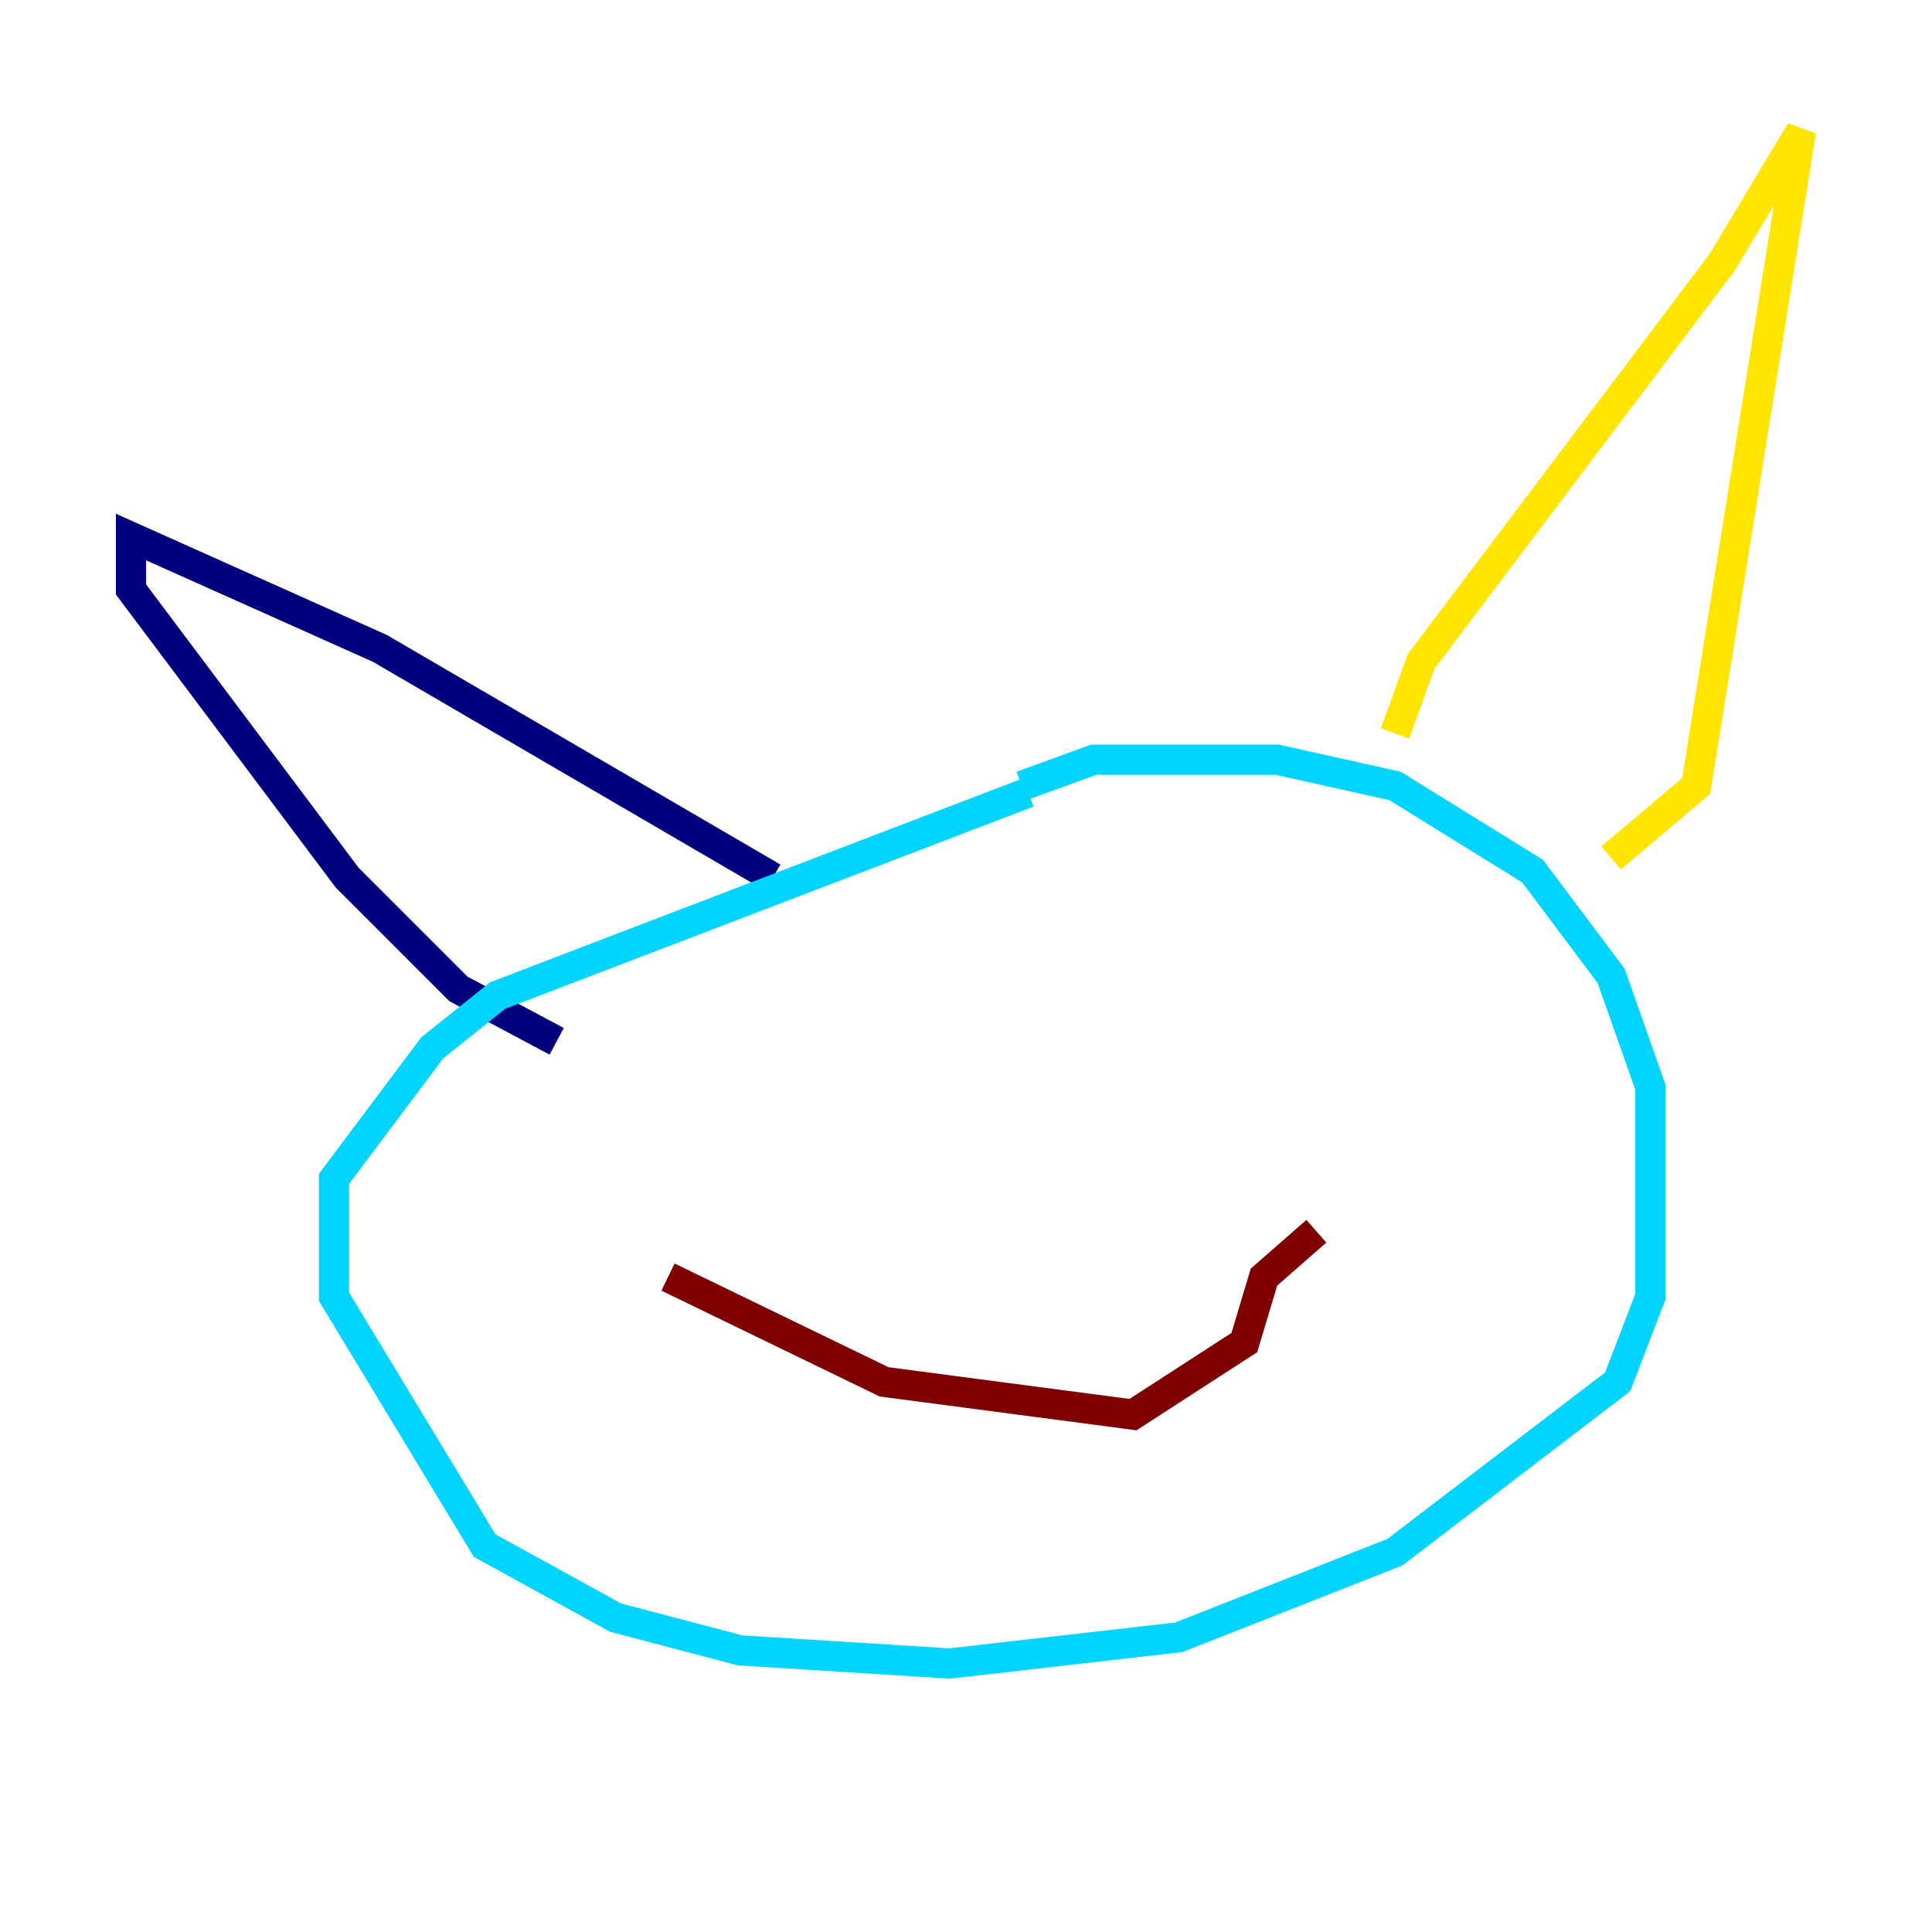 <?xml version="1.0" encoding="utf-8" ?>
<svg baseProfile="tiny" height="128" version="1.2" viewBox="0,0,128,128" width="128" xmlns="http://www.w3.org/2000/svg" xmlns:ev="http://www.w3.org/2001/xml-events" xmlns:xlink="http://www.w3.org/1999/xlink"><defs /><polyline fill="none" points="51.2,58.142 25.166,42.956 8.678,35.58 8.678,39.051 22.997,58.142 30.373,65.519 36.881,68.99" stroke="#00007f" stroke-width="2" /><polyline fill="none" points="68.122,52.502 32.976,65.953 28.637,69.424 22.129,78.102 22.129,85.912 32.108,102.4 40.786,107.173 49.031,109.342 62.915,110.21 78.102,108.475 92.42,102.834 107.173,91.552 109.342,85.912 109.342,72.027 106.739,64.651 101.532,57.709 92.42,52.068 84.61,50.332 72.461,50.332 67.688,52.068" stroke="#00d4ff" stroke-width="2" /><polyline fill="none" points="92.42,48.597 94.156,43.824 114.115,17.356 119.322,8.678 112.38,52.068 106.739,56.841" stroke="#ffe500" stroke-width="2" /><polyline fill="none" points="44.258,84.61 58.576,91.552 75.064,93.722 82.441,88.949 83.742,84.61 87.214,81.573" stroke="#7f0000" stroke-width="2" /></svg>